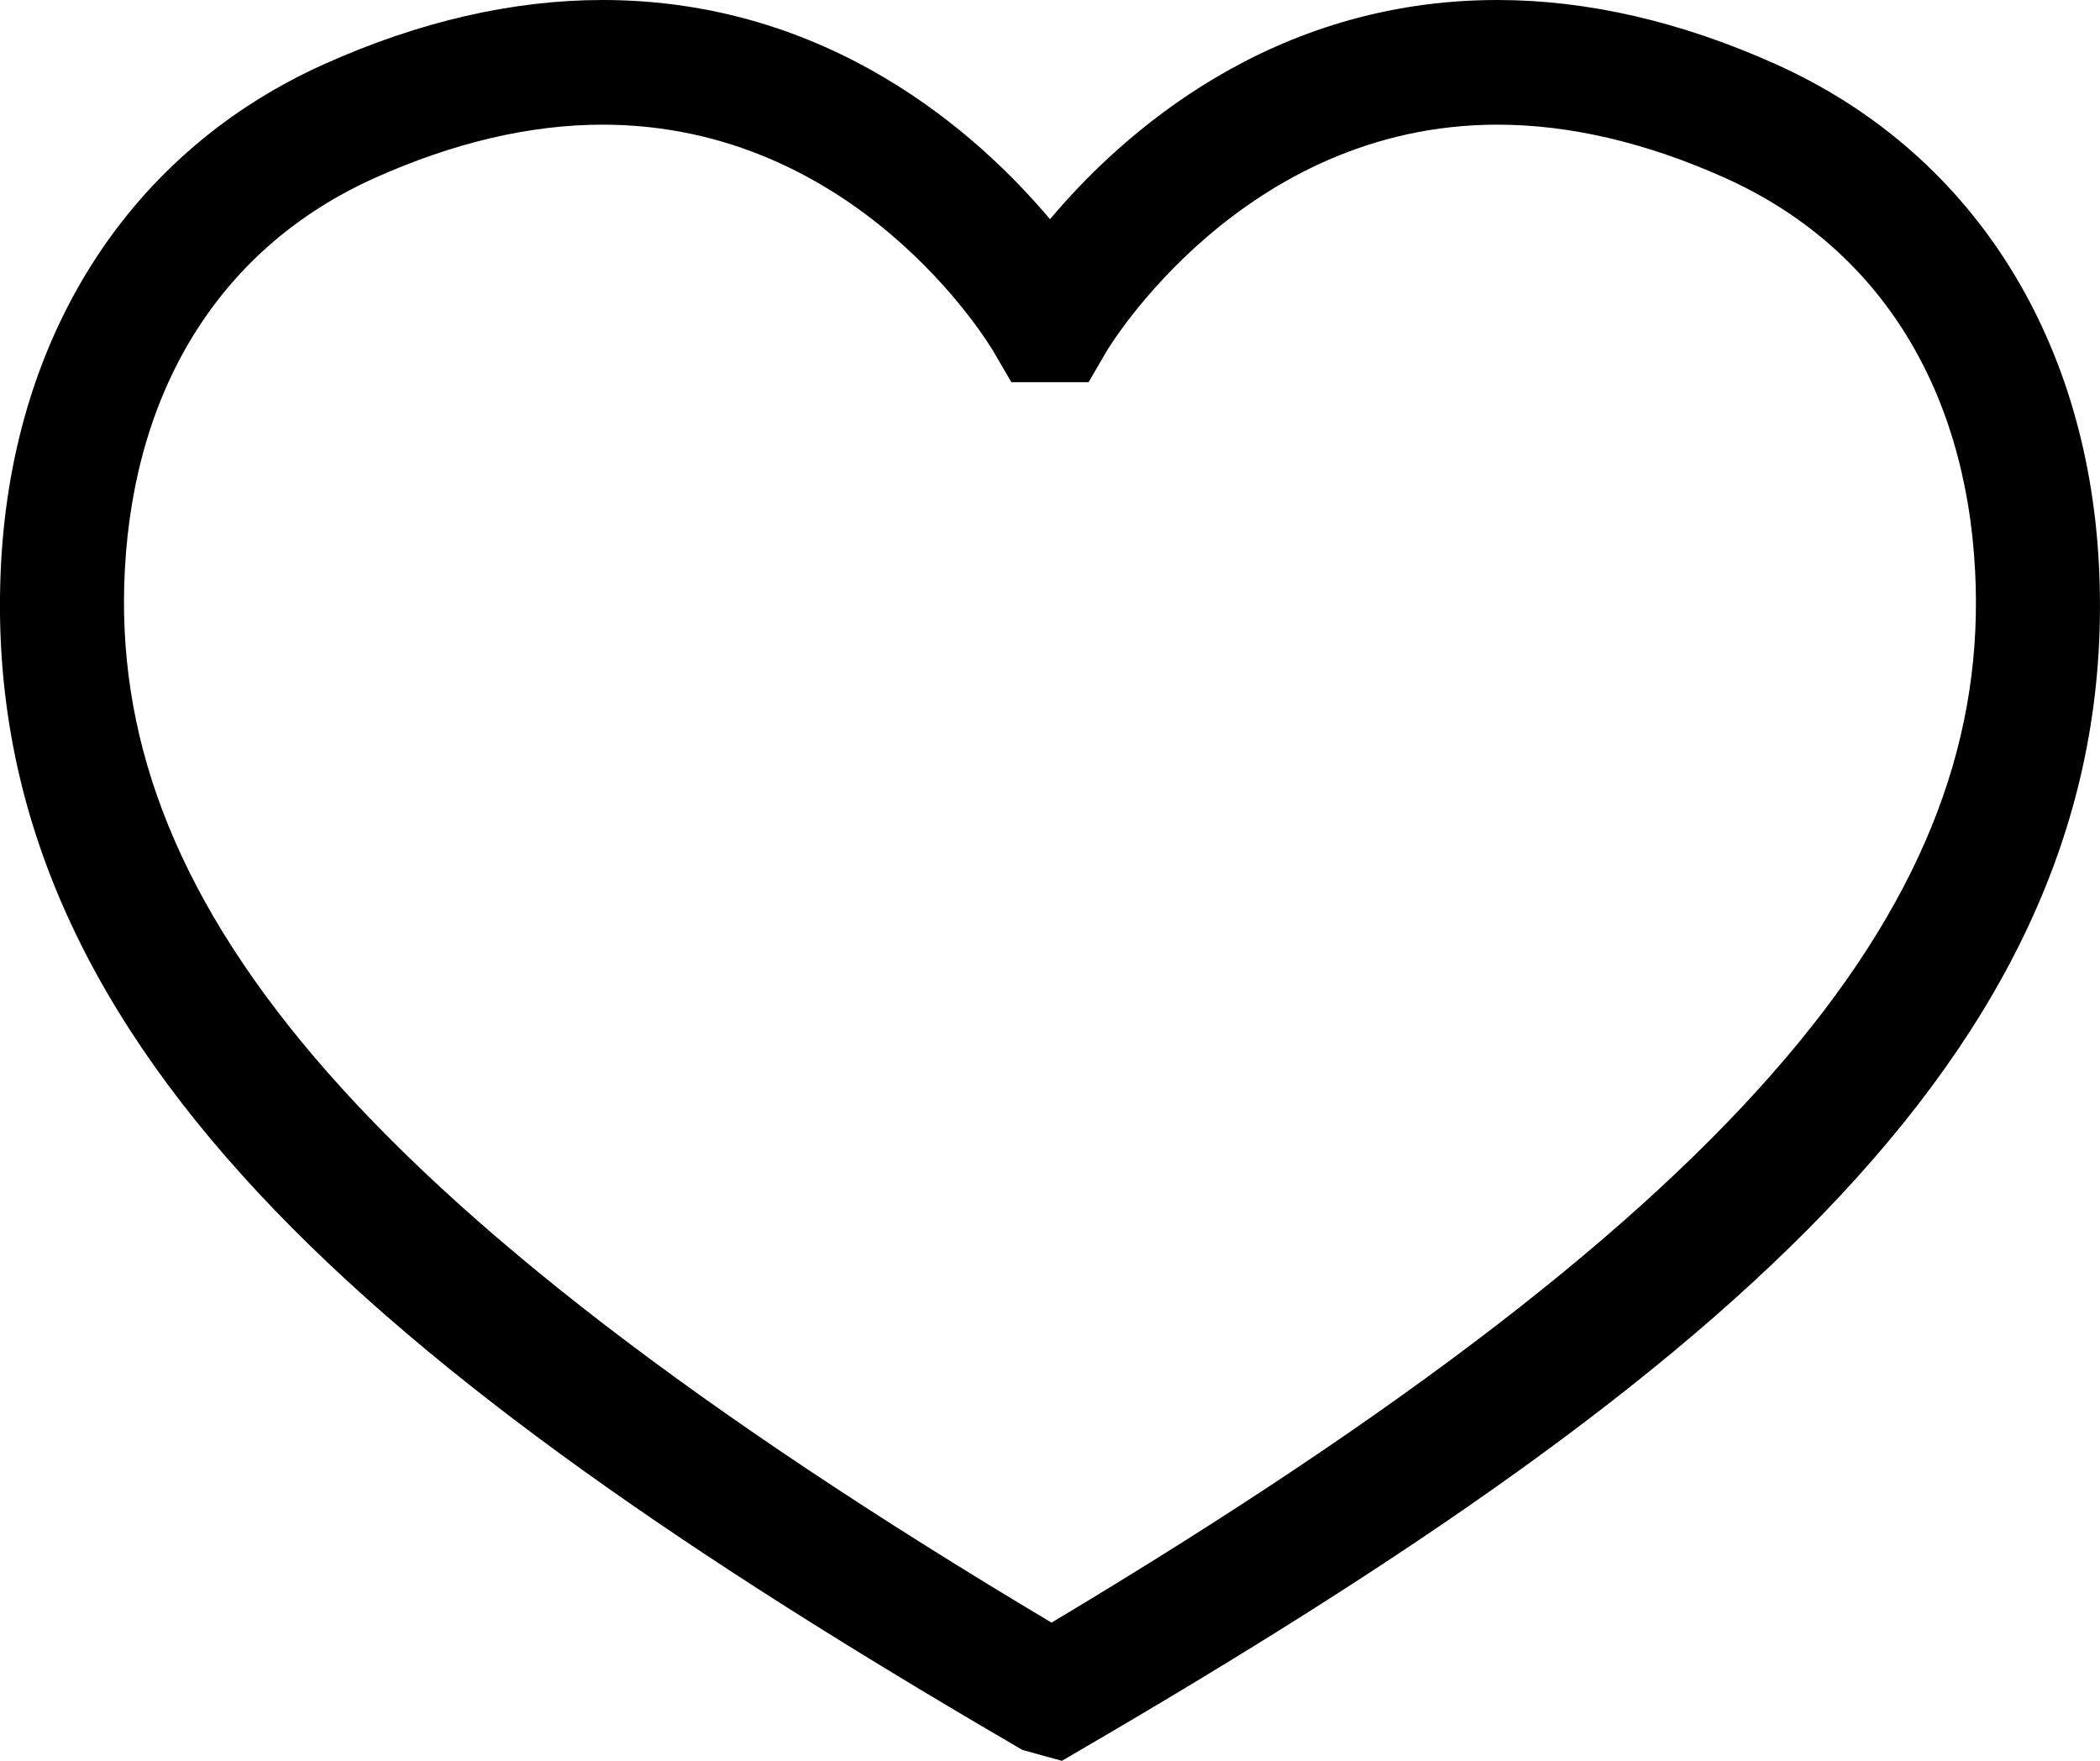 <?xml version="1.0" encoding="utf-8"?>
<!-- Generator: Adobe Illustrator 17.0.0, SVG Export Plug-In . SVG Version: 6.00 Build 0)  -->
<!DOCTYPE svg PUBLIC "-//W3C//DTD SVG 1.1//EN" "http://www.w3.org/Graphics/SVG/1.1/DTD/svg11.dtd">
<svg version="1.1" id="Layer_1" xmlns="http://www.w3.org/2000/svg" xmlns:xlink="http://www.w3.org/1999/xlink" x="0px" y="0px"
	 width="29.014px" height="24.323px" viewBox="0 0 29.014 24.323" enable-background="new 0 0 29.014 24.323" xml:space="preserve">
<path d="M28.998,7.784c-0.169-3.188-1.798-5.703-4.469-6.9C23.22,0.297,21.928,0,20.689,0c-3.132,0-5.189,1.848-6.182,3.028
	C13.513,1.848,11.457,0,8.324,0c-1.239,0-2.531,0.297-3.84,0.884c-2.671,1.197-4.3,3.71-4.469,6.894
	c-0.348,6.58,5.153,11.171,14.016,16.339l0.096,0.056l0.544,0.15l0.31-0.181C23.845,18.974,29.347,14.375,28.998,7.784z
	 M14.528,22.414C4.712,16.561,1.489,12.326,1.725,7.87C1.86,5.317,3.087,3.395,5.181,2.457C6.27,1.969,7.327,1.722,8.324,1.722
	c3.507,0,5.327,3.006,5.401,3.132l0.248,0.425h1.067l0.248-0.425c0.018-0.031,1.868-3.132,5.401-3.132
	c0.997,0,2.055,0.247,3.143,0.735c2.093,0.938,3.321,2.862,3.456,5.419C27.525,12.334,24.311,16.565,14.528,22.414z"/>
</svg>
